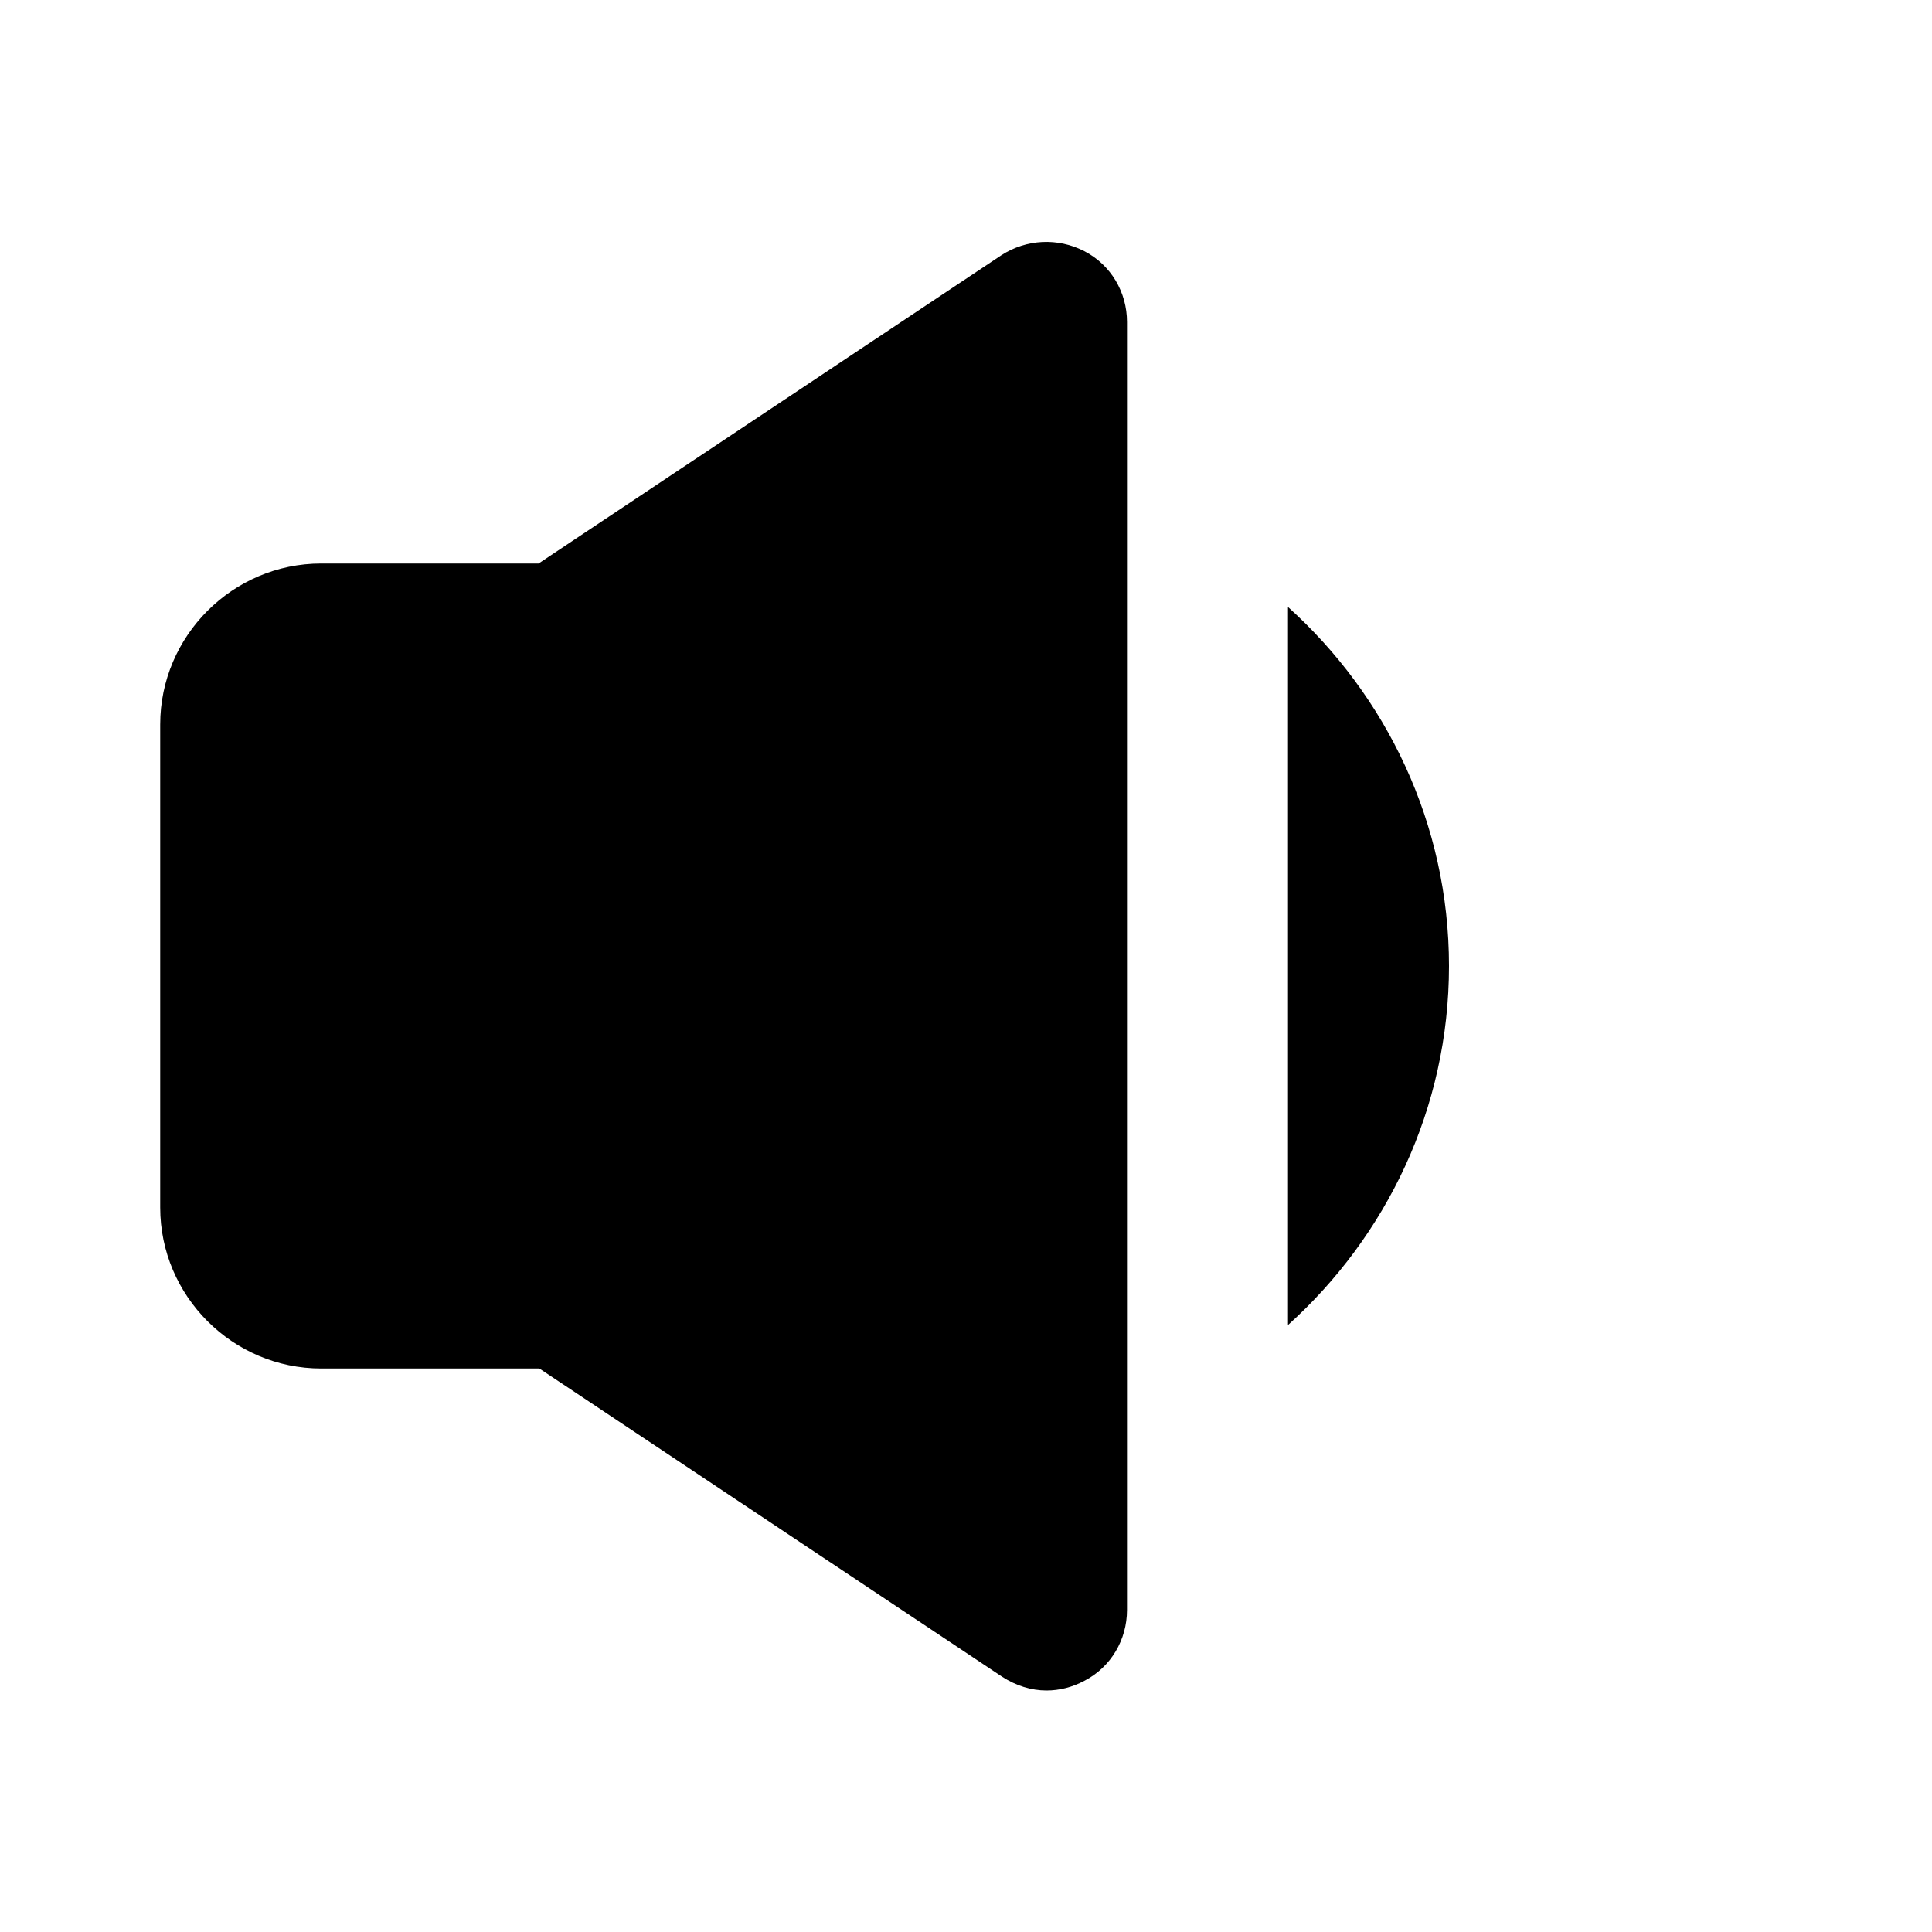 <svg xmlns="http://www.w3.org/2000/svg" width="24" height="24"><!--Boxicons v3.0 https://boxicons.com | License  https://docs.boxicons.com/free--><path d="M4 17h2.7l5.75 3.83c.17.11.36.17.55.17.16 0 .32-.04.47-.12.33-.17.53-.51.53-.88V4c0-.37-.2-.71-.53-.88s-.72-.15-1.03.05L6.69 7h-2.7c-1.1 0-2 .9-2 2v6c0 1.1.9 2 2 2ZM18 12c0-1.77-.78-3.36-2-4.46v8.92c1.22-1.1 2-2.69 2-4.46"/></svg>